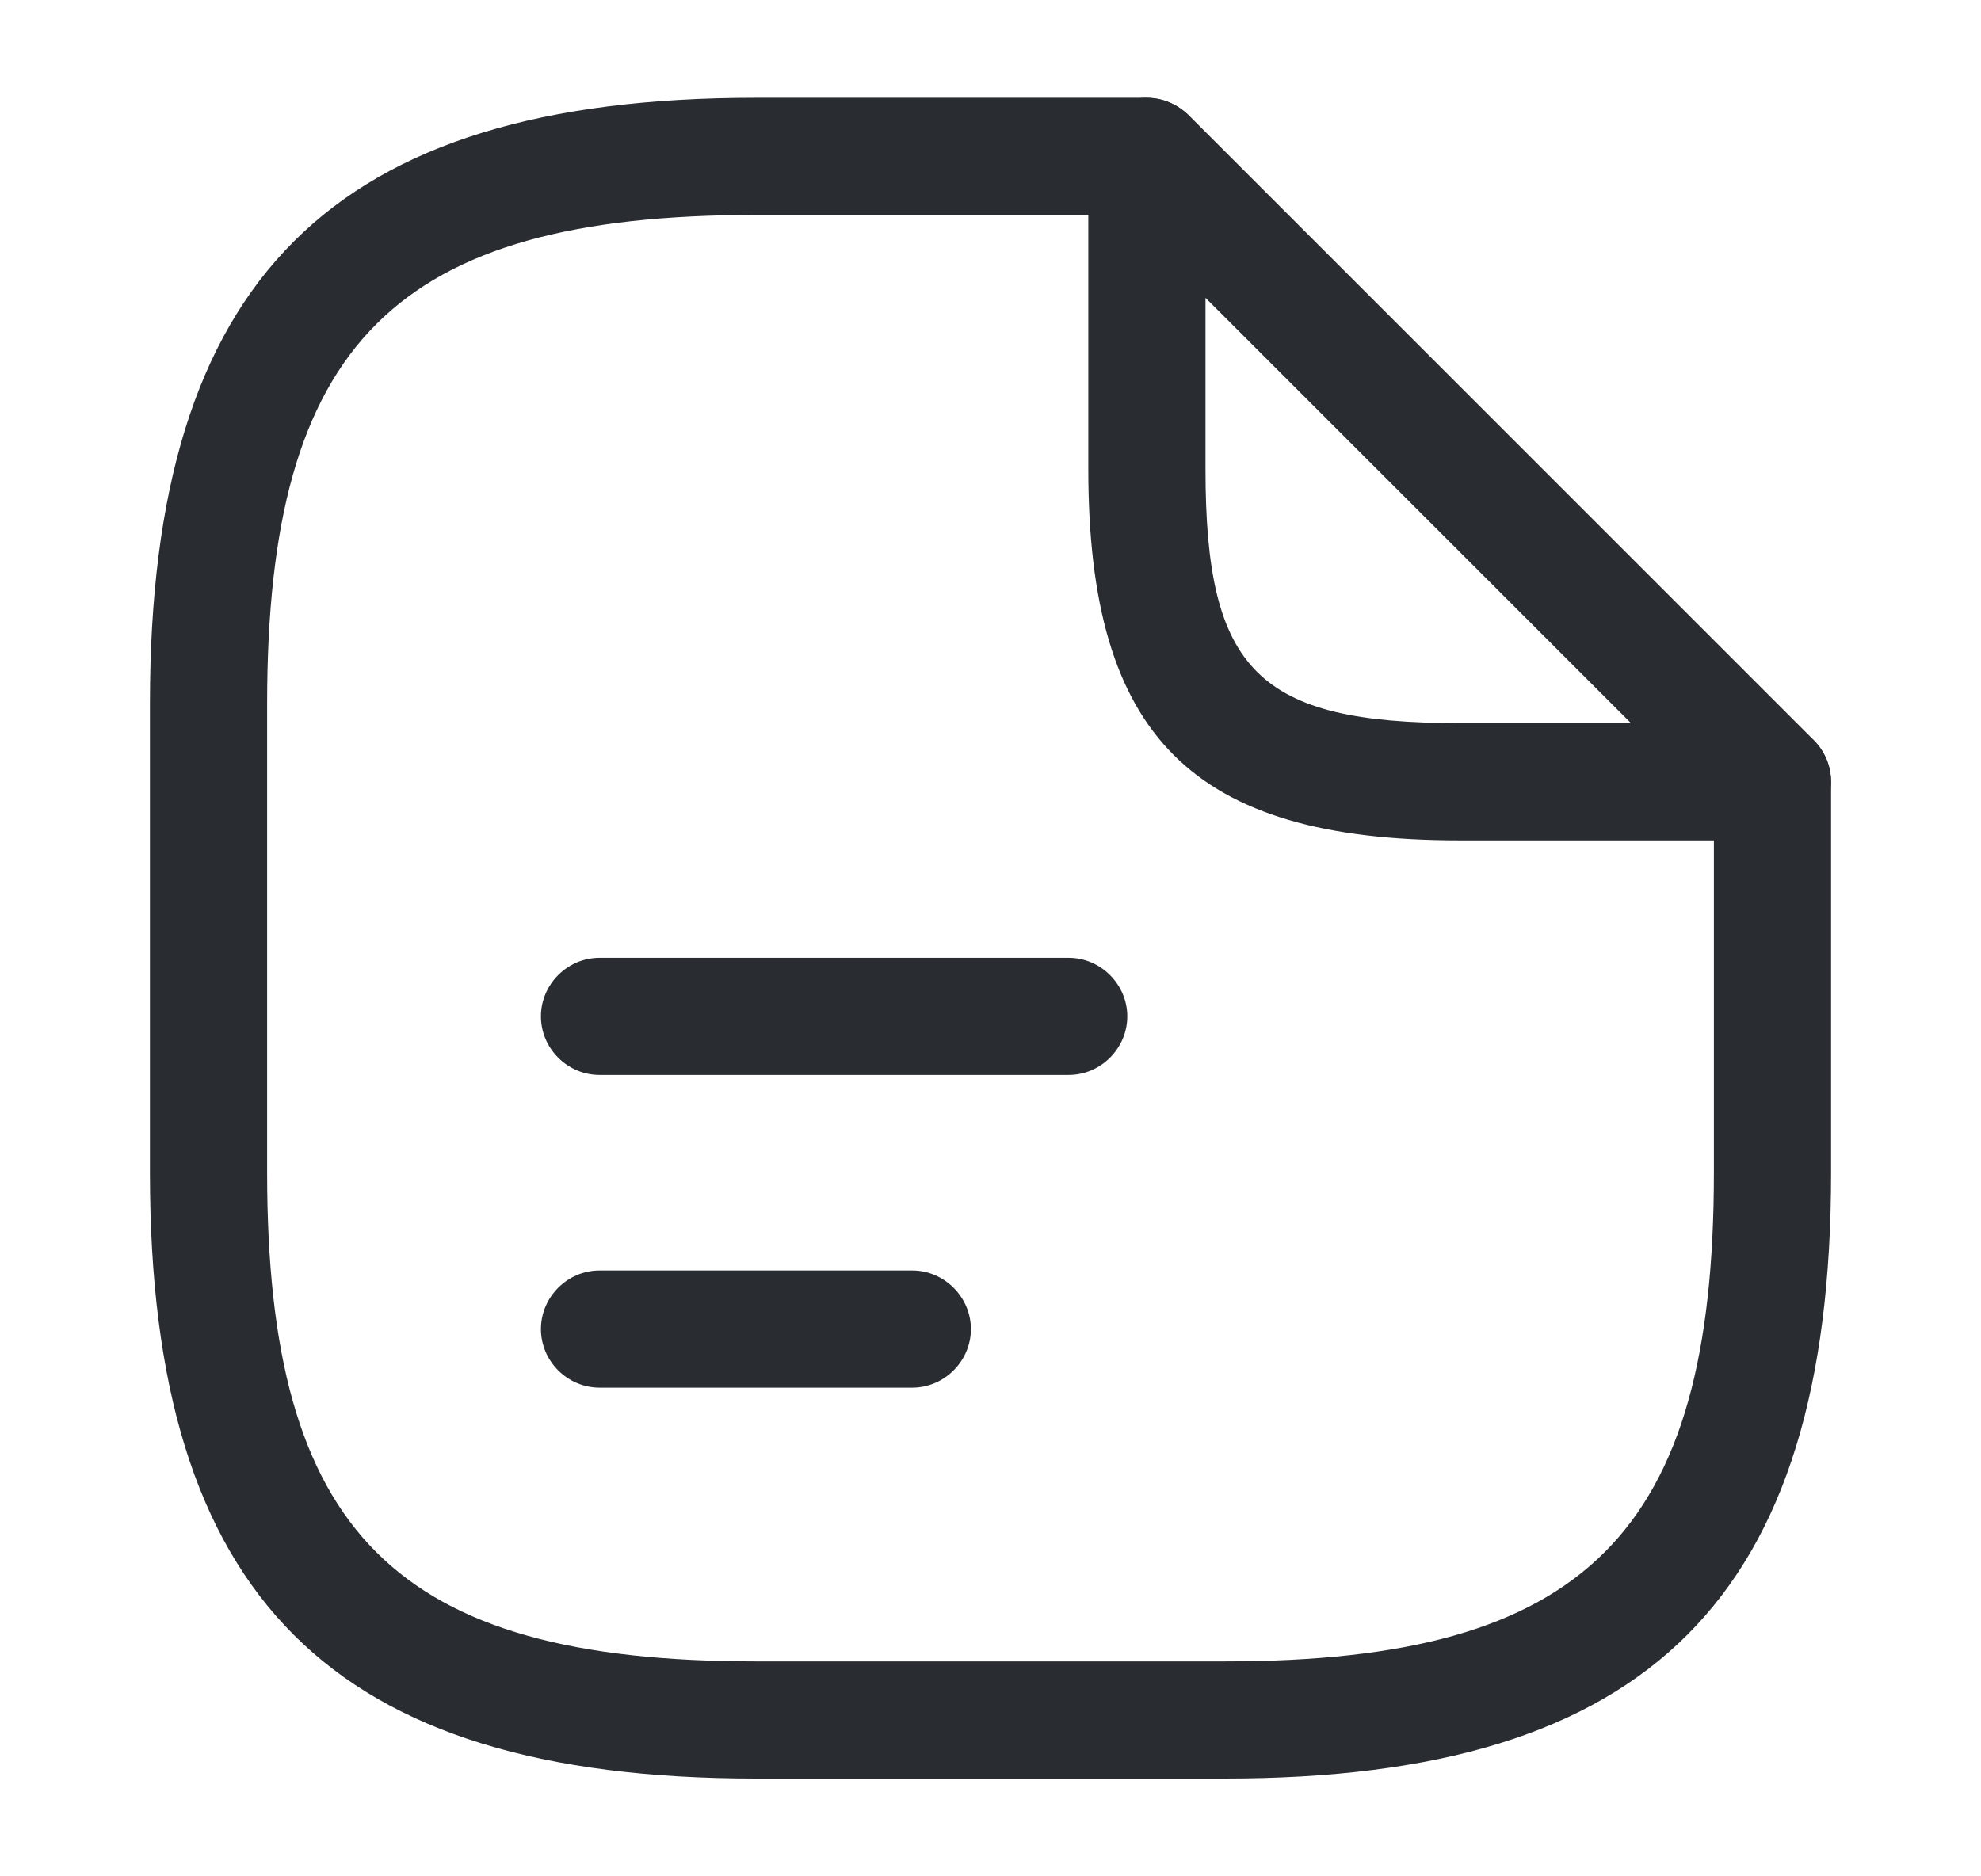<svg width="19" height="18" viewBox="0 0 19 18" fill="none" xmlns="http://www.w3.org/2000/svg">
<path d="M11.75 17.062H7.25C3.178 17.062 1.438 15.322 1.438 11.25V6.75C1.438 2.678 3.178 0.938 7.25 0.938H11C11.307 0.938 11.562 1.192 11.562 1.5C11.562 1.808 11.307 2.062 11 2.062H7.25C3.792 2.062 2.562 3.292 2.562 6.75V11.25C2.562 14.707 3.792 15.938 7.25 15.938H11.75C15.207 15.938 16.438 14.707 16.438 11.25V7.5C16.438 7.192 16.692 6.938 17 6.938C17.308 6.938 17.562 7.192 17.562 7.5V11.25C17.562 15.322 15.822 17.062 11.75 17.062Z" fill="#292D32"/>
<path d="M17 8.062H14C11.435 8.062 10.438 7.065 10.438 4.5V1.5C10.438 1.275 10.572 1.065 10.783 0.982C10.992 0.892 11.232 0.945 11.398 1.102L17.398 7.102C17.555 7.26 17.608 7.507 17.517 7.717C17.427 7.927 17.225 8.062 17 8.062ZM11.562 2.857V4.5C11.562 6.435 12.065 6.937 14 6.937H15.643L11.562 2.857Z" fill="#292D32"/>
<path d="M10.25 10.312H5.75C5.442 10.312 5.188 10.057 5.188 9.75C5.188 9.443 5.442 9.188 5.75 9.188H10.25C10.557 9.188 10.812 9.443 10.812 9.75C10.812 10.057 10.557 10.312 10.25 10.312Z" fill="#292D32"/>
<path d="M8.75 13.312H5.75C5.442 13.312 5.188 13.057 5.188 12.75C5.188 12.443 5.442 12.188 5.75 12.188H8.75C9.057 12.188 9.312 12.443 9.312 12.75C9.312 13.057 9.057 13.312 8.75 13.312Z" fill="#292D32"/>
</svg>
